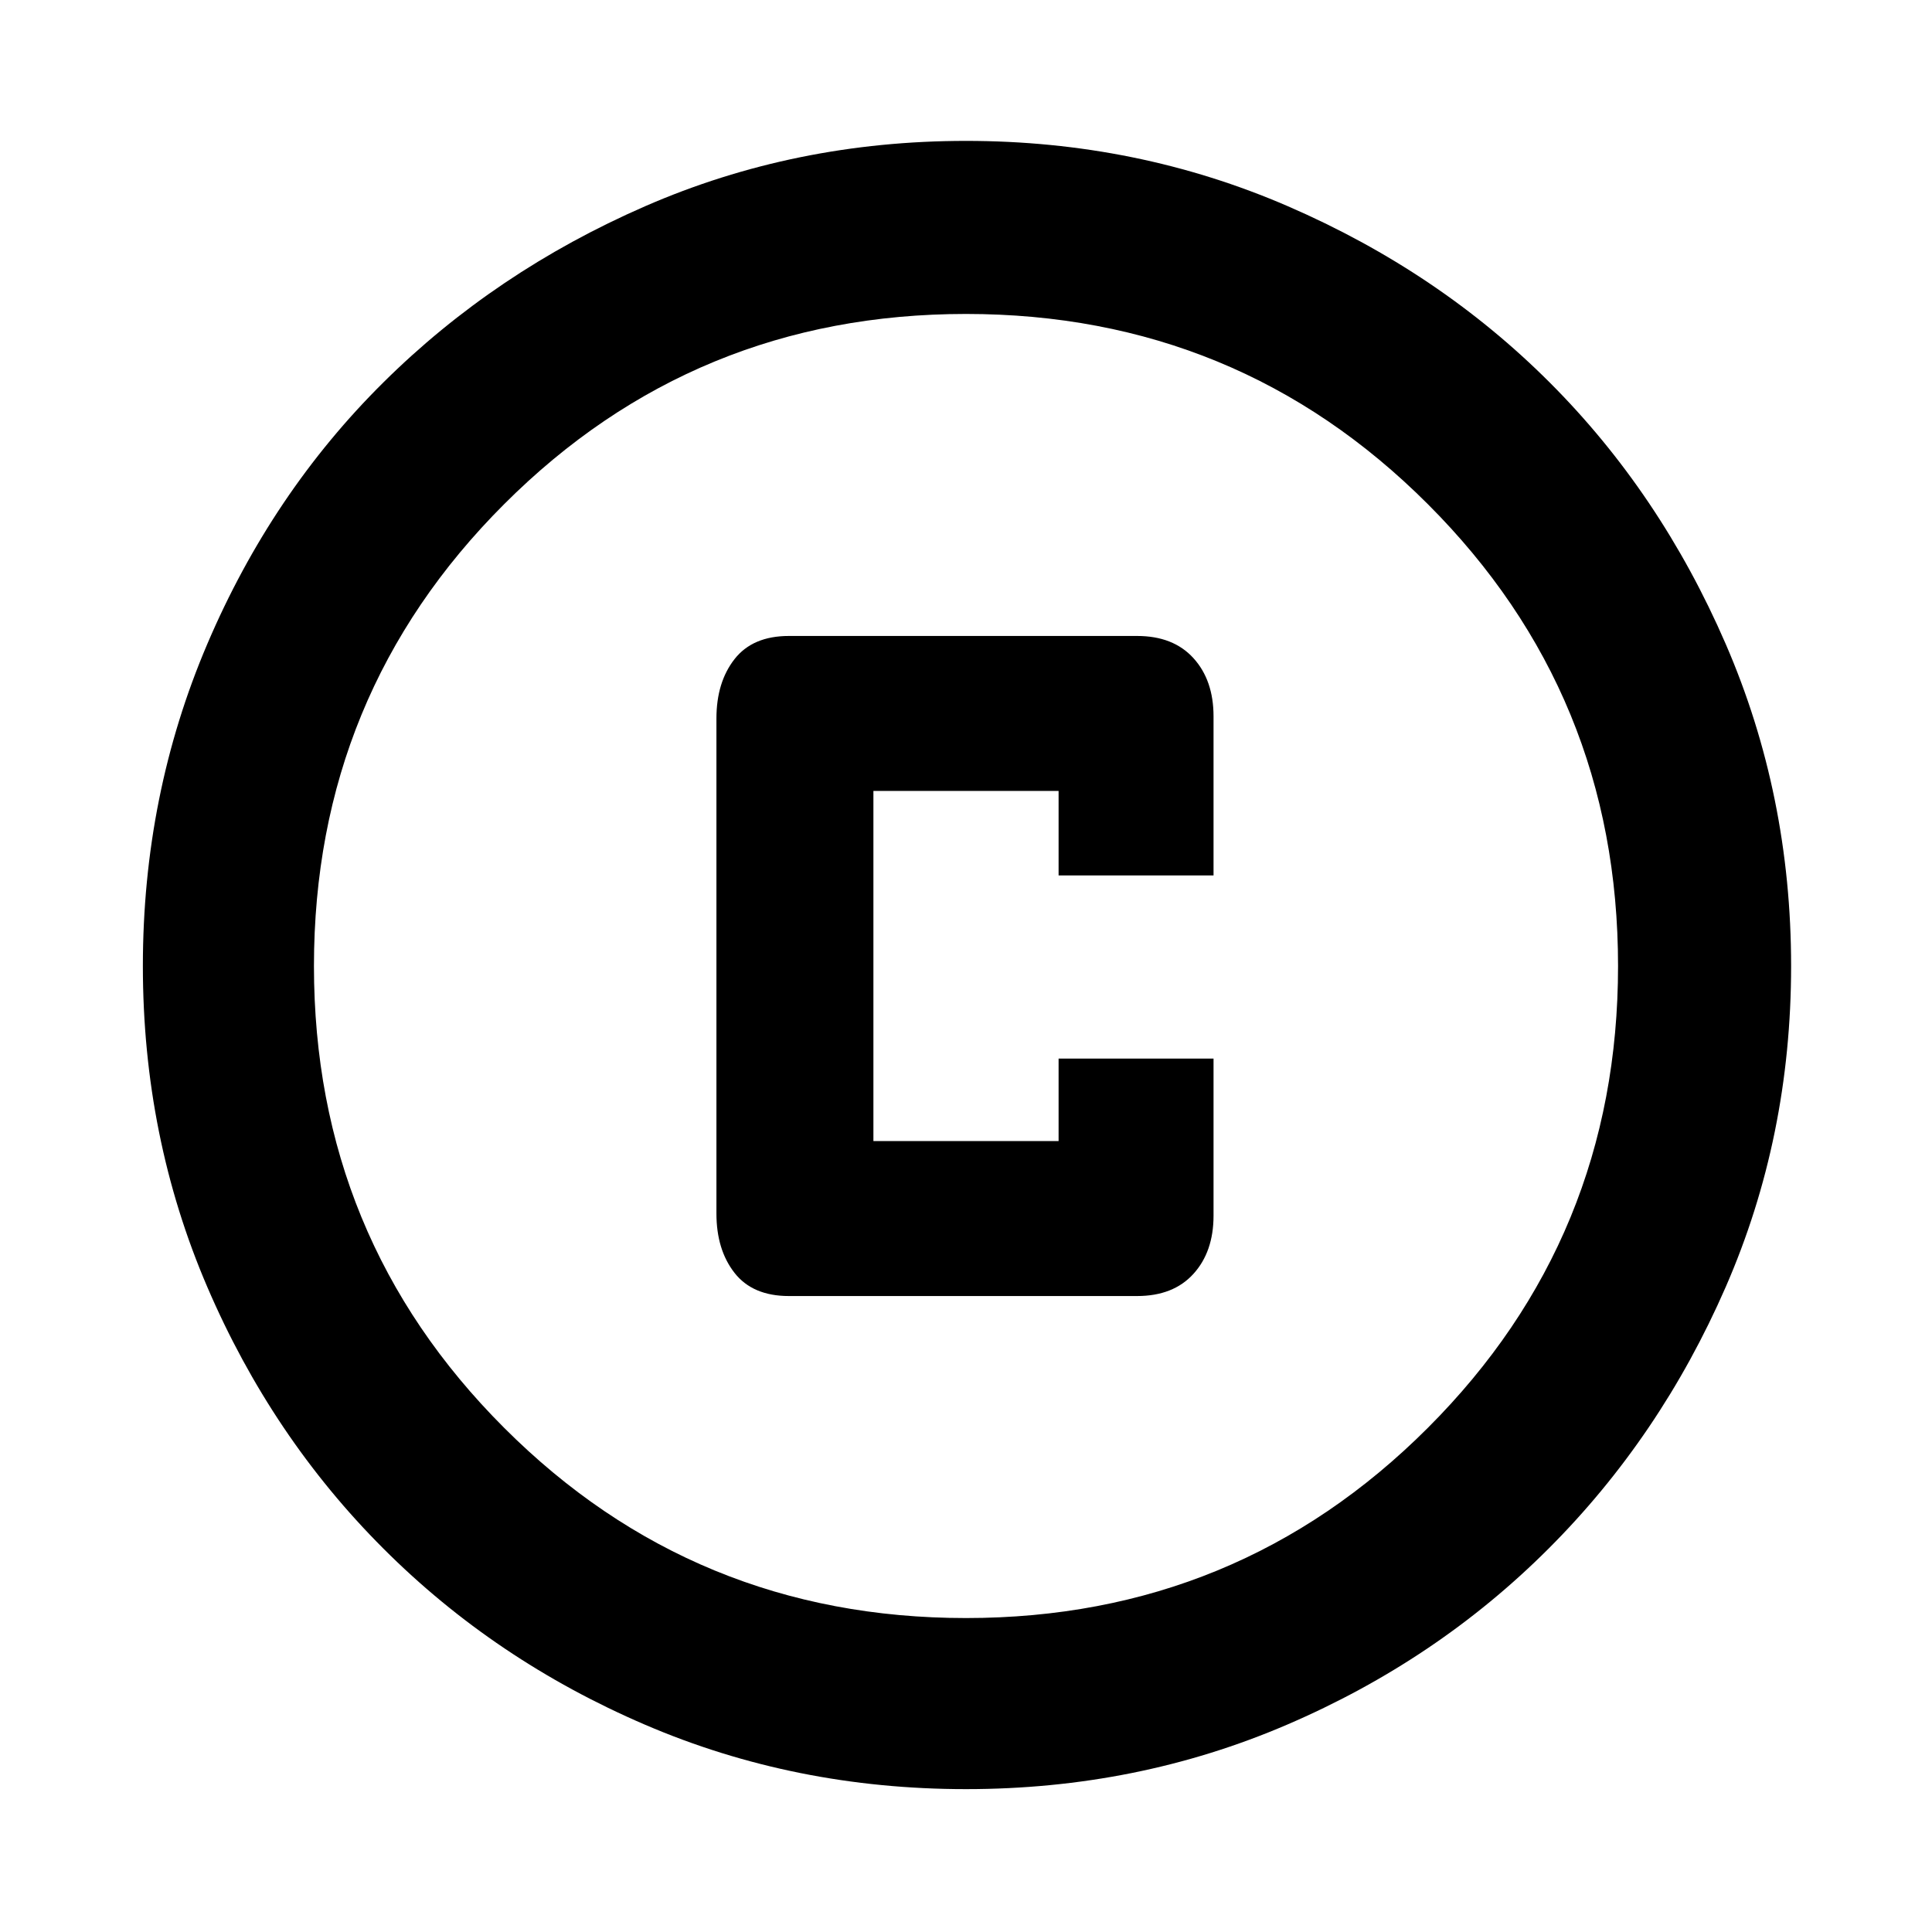 <svg xmlns="http://www.w3.org/2000/svg" height="40" width="40"><path d="M16.333 26.833h7.209q.75 0 1.166-.458.417-.458.417-1.208v-3.25h-3.208v1.708h-3.834v-7.25h3.834v1.75h3.208v-3.292q0-.75-.417-1.208-.416-.458-1.166-.458h-7.209q-.75 0-1.125.479t-.375 1.229v10.25q0 .75.375 1.229.375.479 1.125.479ZM20 37.042q-3.542 0-6.646-1.334-3.104-1.333-5.416-3.646-2.313-2.312-3.646-5.416Q2.958 23.542 2.958 20t1.334-6.667q1.333-3.125 3.646-5.416 2.312-2.292 5.416-3.646Q16.458 2.917 20 2.917t6.667 1.354q3.125 1.354 5.416 3.646 2.292 2.291 3.646 5.416 1.354 3.125 1.354 6.667t-1.354 6.646q-1.354 3.104-3.667 5.416-2.312 2.313-5.416 3.646-3.104 1.334-6.646 1.334Zm0-3.542q5.625 0 9.562-3.938Q33.5 25.625 33.5 20t-3.938-9.562Q25.625 6.5 20 6.5t-9.562 3.938Q6.5 14.375 6.5 20t3.938 9.562Q14.375 33.5 20 33.5ZM20 20Z"/></svg>